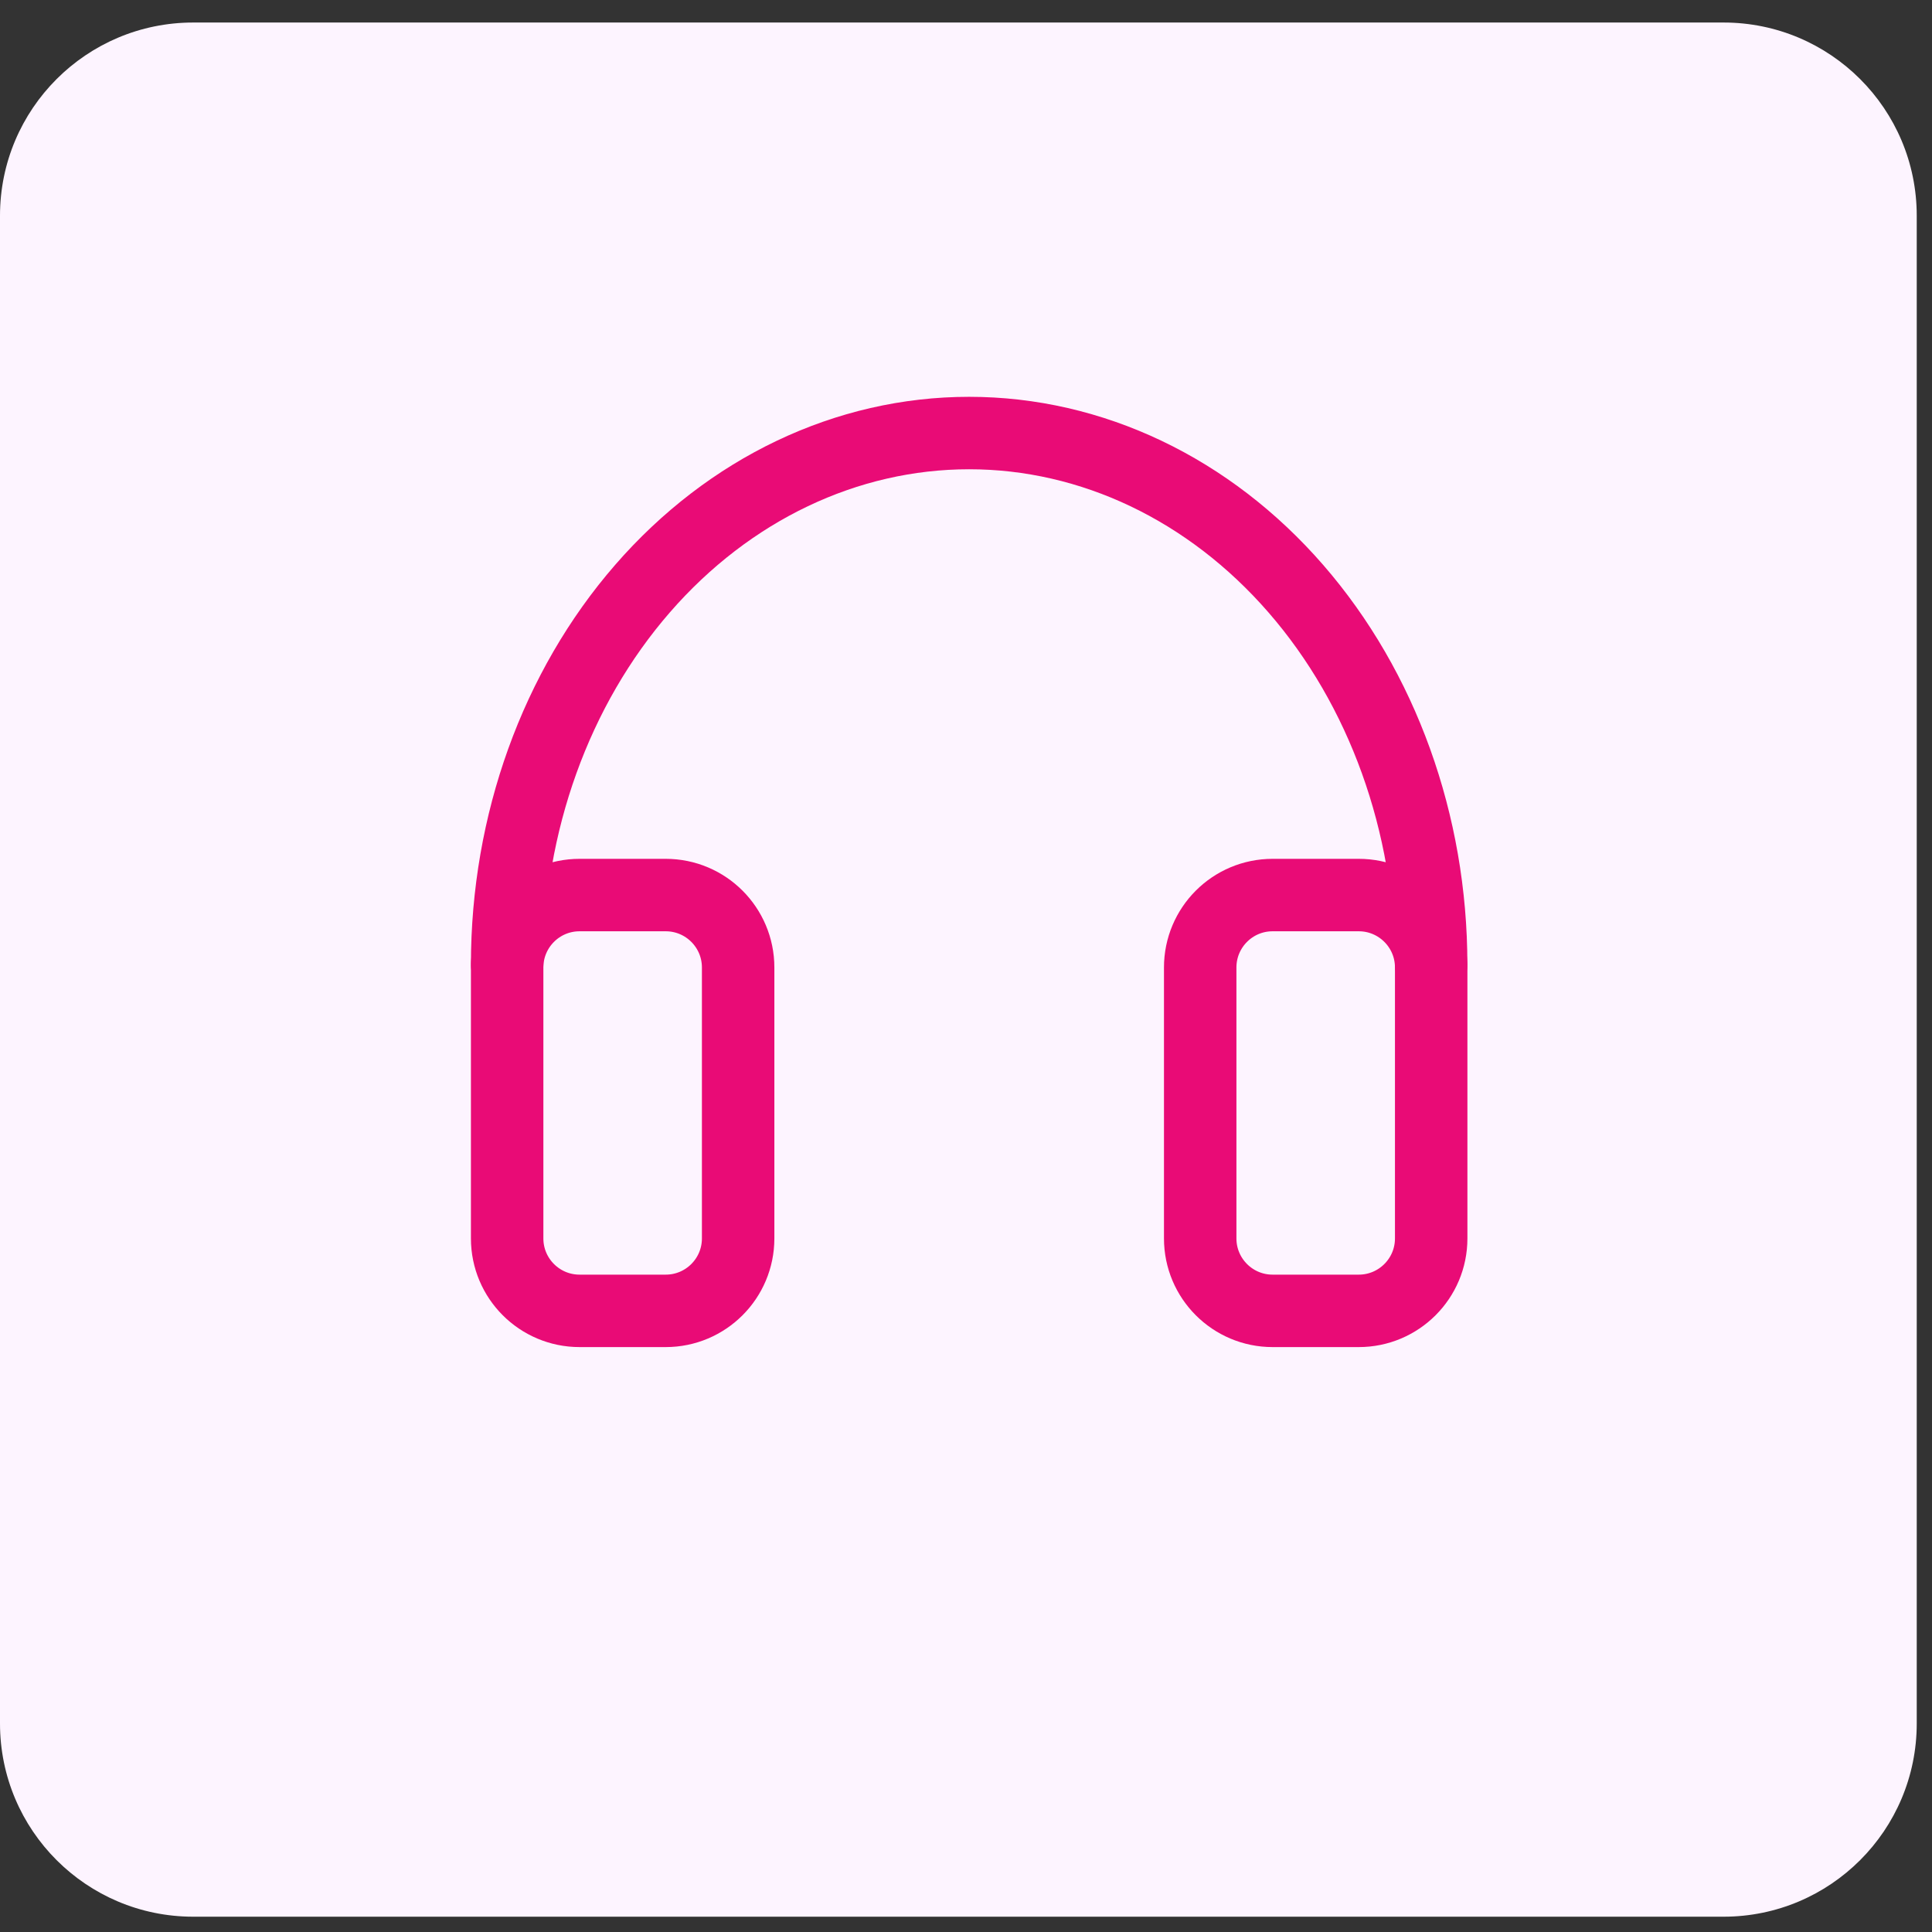 <svg width="50" height="50" viewBox="0 0 50 50" fill="none" xmlns="http://www.w3.org/2000/svg">
<rect x="0" y="0" width="50" height="50" fill="#333333" stroke="none"/>
<g clip-path="url(#clip0_20613_37005)">
<path d="M44.605 0.583H5C2.239 0.583 0 2.821 0 5.583V44.604C0 47.366 2.239 49.604 5 49.604H44.605C47.367 49.604 49.605 47.366 49.605 44.604V5.583C49.605 2.821 47.367 0.583 44.605 0.583Z" fill="#FDF4FF"/>
<path d="M35.164 23.164H32.935C31.9 23.164 31.061 24.003 31.061 25.039V32.05C31.061 33.086 31.9 33.925 32.935 33.925H35.164C36.199 33.925 37.039 33.086 37.039 32.05V25.039C37.039 24.003 36.199 23.164 35.164 23.164Z" fill="#FDF4FF" stroke="#E90B76" stroke-width="1.875" stroke-linejoin="round"/>
<path d="M17.228 23.164H15C13.964 23.164 13.125 24.003 13.125 25.039V32.05C13.125 33.086 13.964 33.925 15 33.925H17.228C18.264 33.925 19.103 33.086 19.103 32.05V25.039C19.103 24.003 18.264 23.164 17.228 23.164Z" fill="#FDF4FF" stroke="#E90B76" stroke-width="1.875" stroke-linejoin="round"/>
<path d="M37.038 24.957C37.038 21.311 35.778 17.814 33.536 15.235C31.294 12.656 28.253 11.207 25.081 11.207C21.91 11.207 18.869 12.656 16.627 15.235C14.385 17.814 13.125 21.311 13.125 24.957" stroke="#E90B76" stroke-width="1.875" stroke-linecap="round" stroke-linejoin="round"/>
</g>
<defs>
<clipPath id="clip0_20613_37005">
<rect width="50" height="49.375" fill="white" transform="translate(0 0.583)"/>
</clipPath>
</defs>
</svg>
